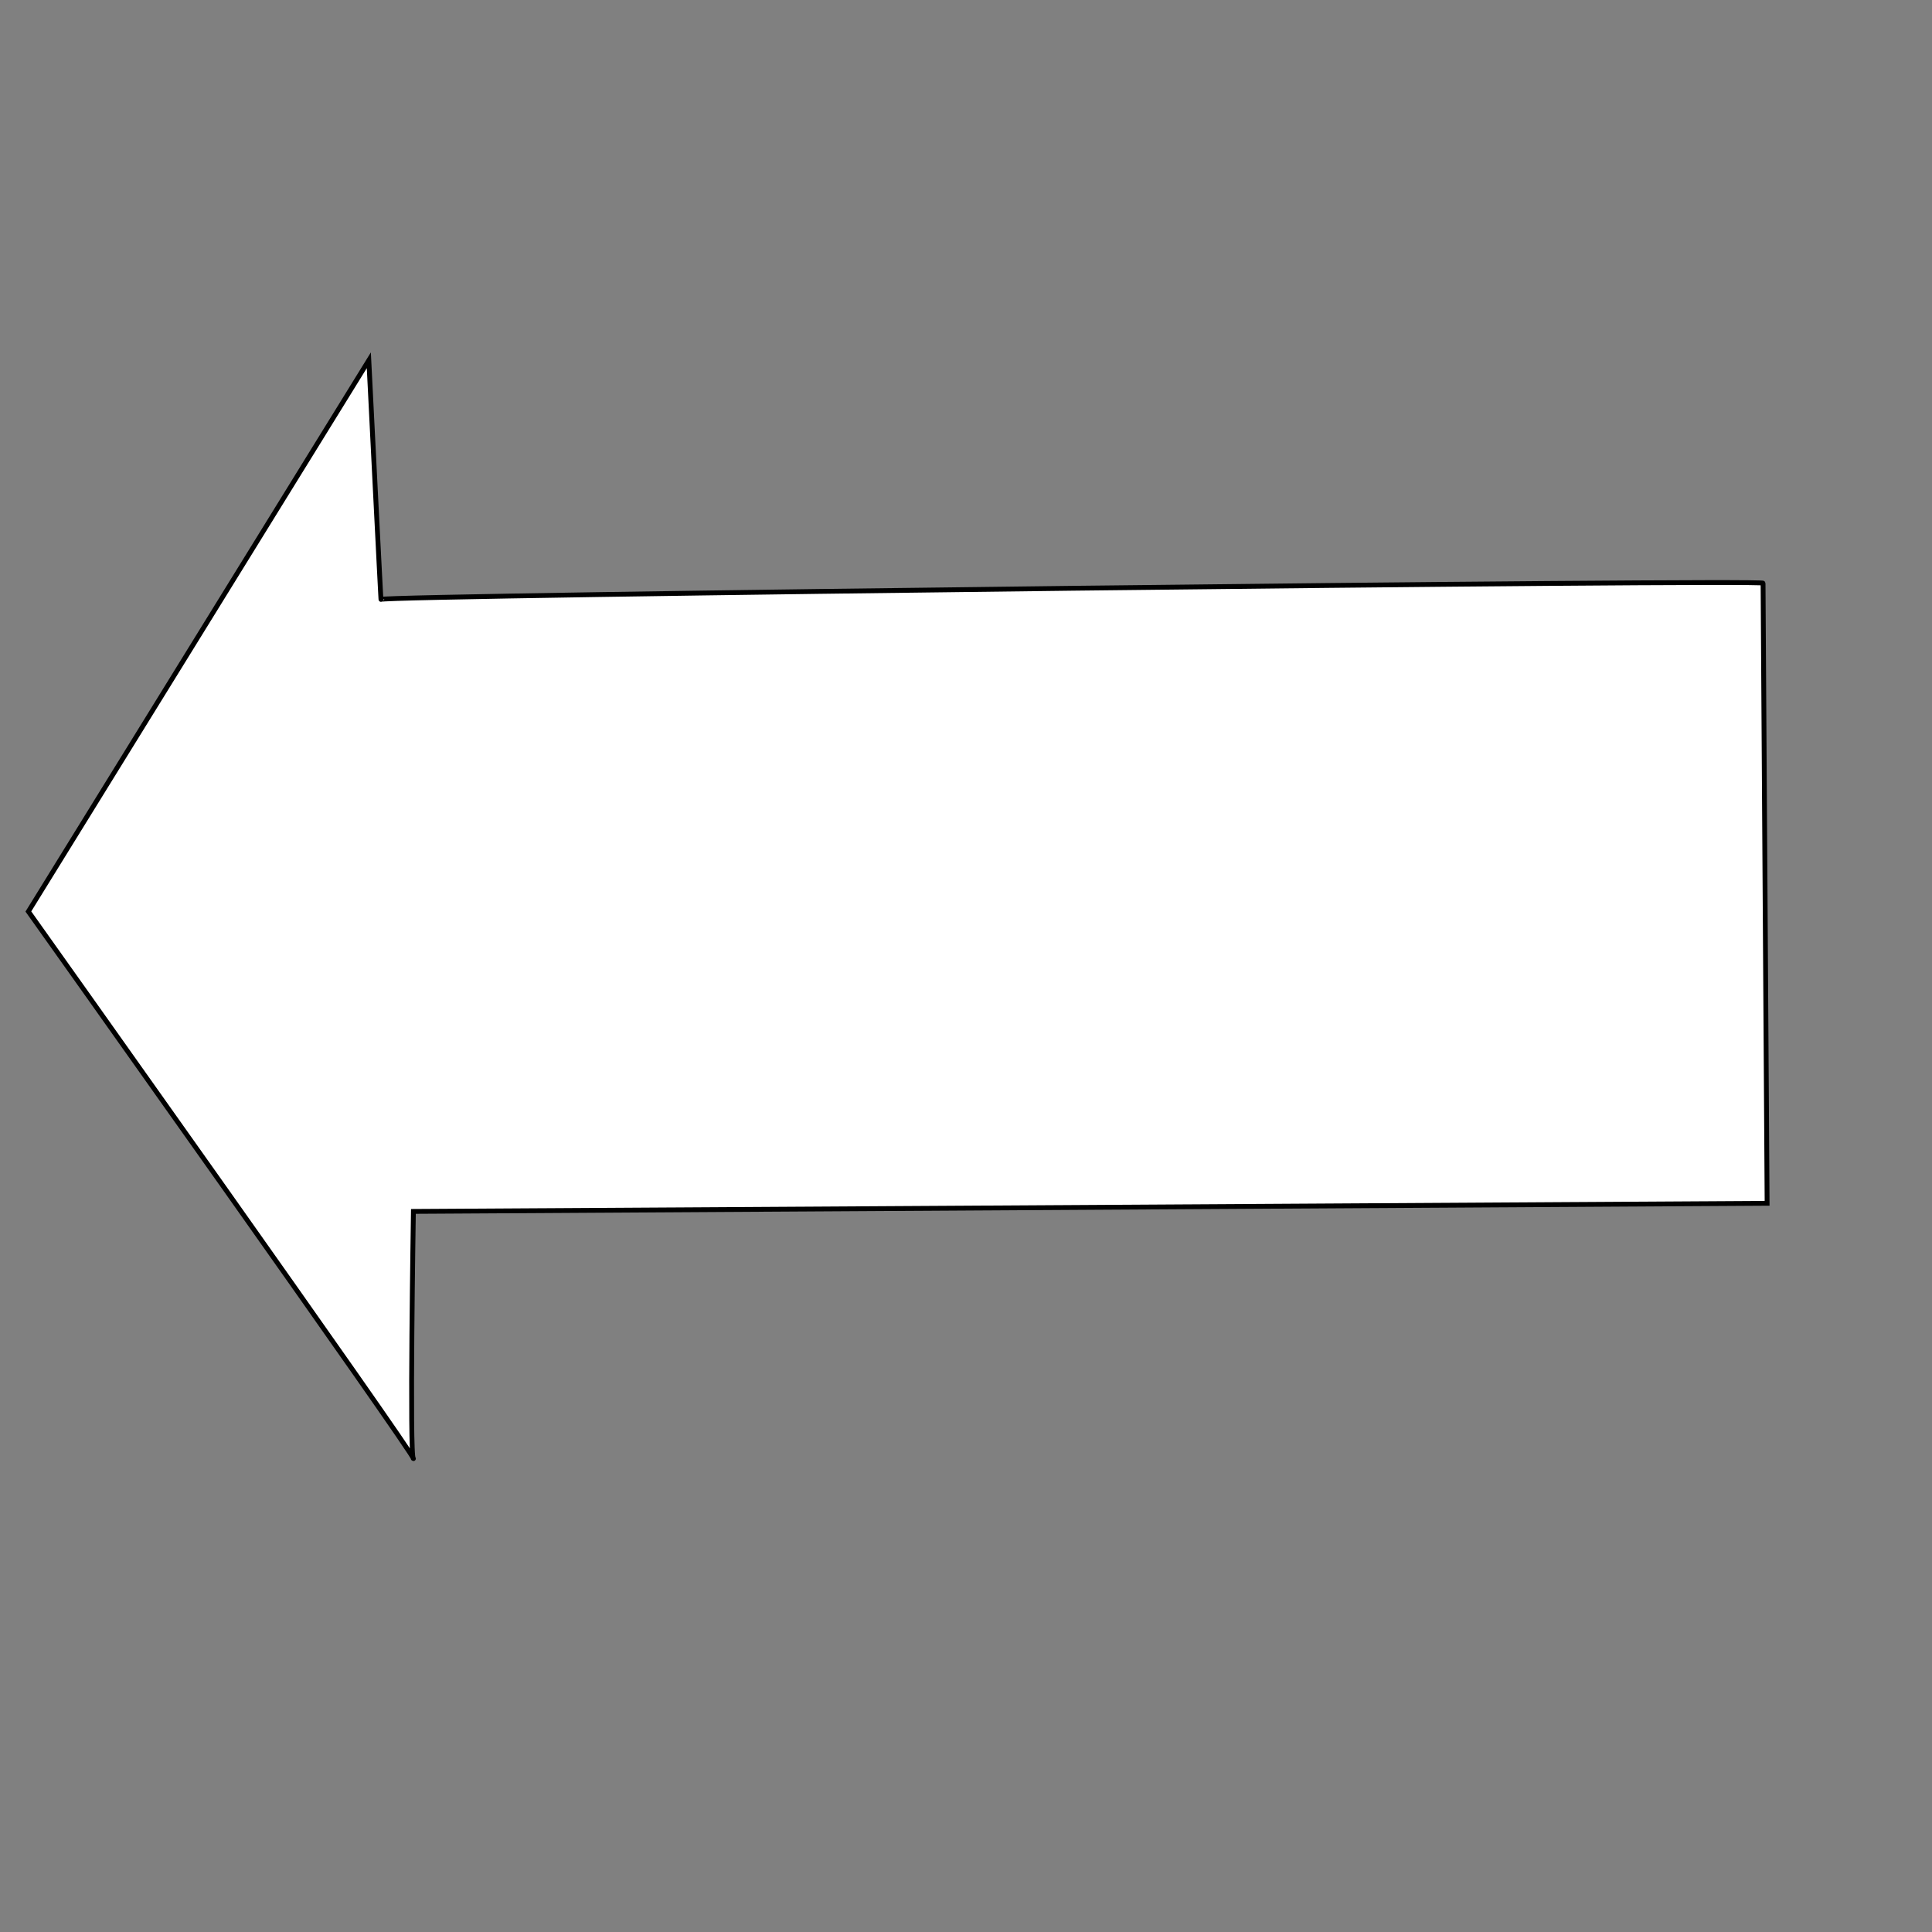 <?xml version="1.0" encoding="UTF-8" standalone="no"?>
<!DOCTYPE svg PUBLIC "-//W3C//DTD SVG 20010904//EN"
"http://www.w3.org/TR/2001/REC-SVG-20010904/DTD/svg10.dtd">
<!-- Created with Sodipodi ("http://www.sodipodi.com/") -->
<svg
   id="svg548"
   sodipodi:version="0.32"
   width="400pt"
   height="400pt"
   sodipodi:docbase="/home/nicu/svg_gal/arrows"
   sodipodi:docname="/home/nicu/svg_gal/arrows/arrow01_3.svg"
   xmlns="http://www.w3.org/2000/svg"
   xmlns:sodipodi="http://sodipodi.sourceforge.net/DTD/sodipodi-0.dtd"
   xmlns:xlink="http://www.w3.org/1999/xlink">
  <rect width="100%" height="100%" fill="#808080" stroke="none"/>
  <defs
     id="defs550" />
  <sodipodi:namedview
     id="base" />
  <path
     style="fill:#ffffff;fill-rule:evenodd;stroke:black;stroke-opacity:1;stroke-width:1pt;stroke-linejoin:miter;stroke-linecap:butt;fill-opacity:1;"
     d="M 13.426 124.07 L 387.119 121.832 C 387.119 121.832 388.237 53.583 387.119 53.583 C 386 53.583 493.408 204.626 493.408 204.626 L 399.426 356.789 C 399.426 356.789 396.07 289.658 396.07 290.777 C 396.07 291.896 13.426 296.371 14.545 295.252 L 13.426 124.07 z "
     id="path641"
     sodipodi:nodetypes="cccccccc"
     transform="matrix(-1,1.224606e-16,-1.224606e-16,-1,501.24,456.244)" />
</svg>
